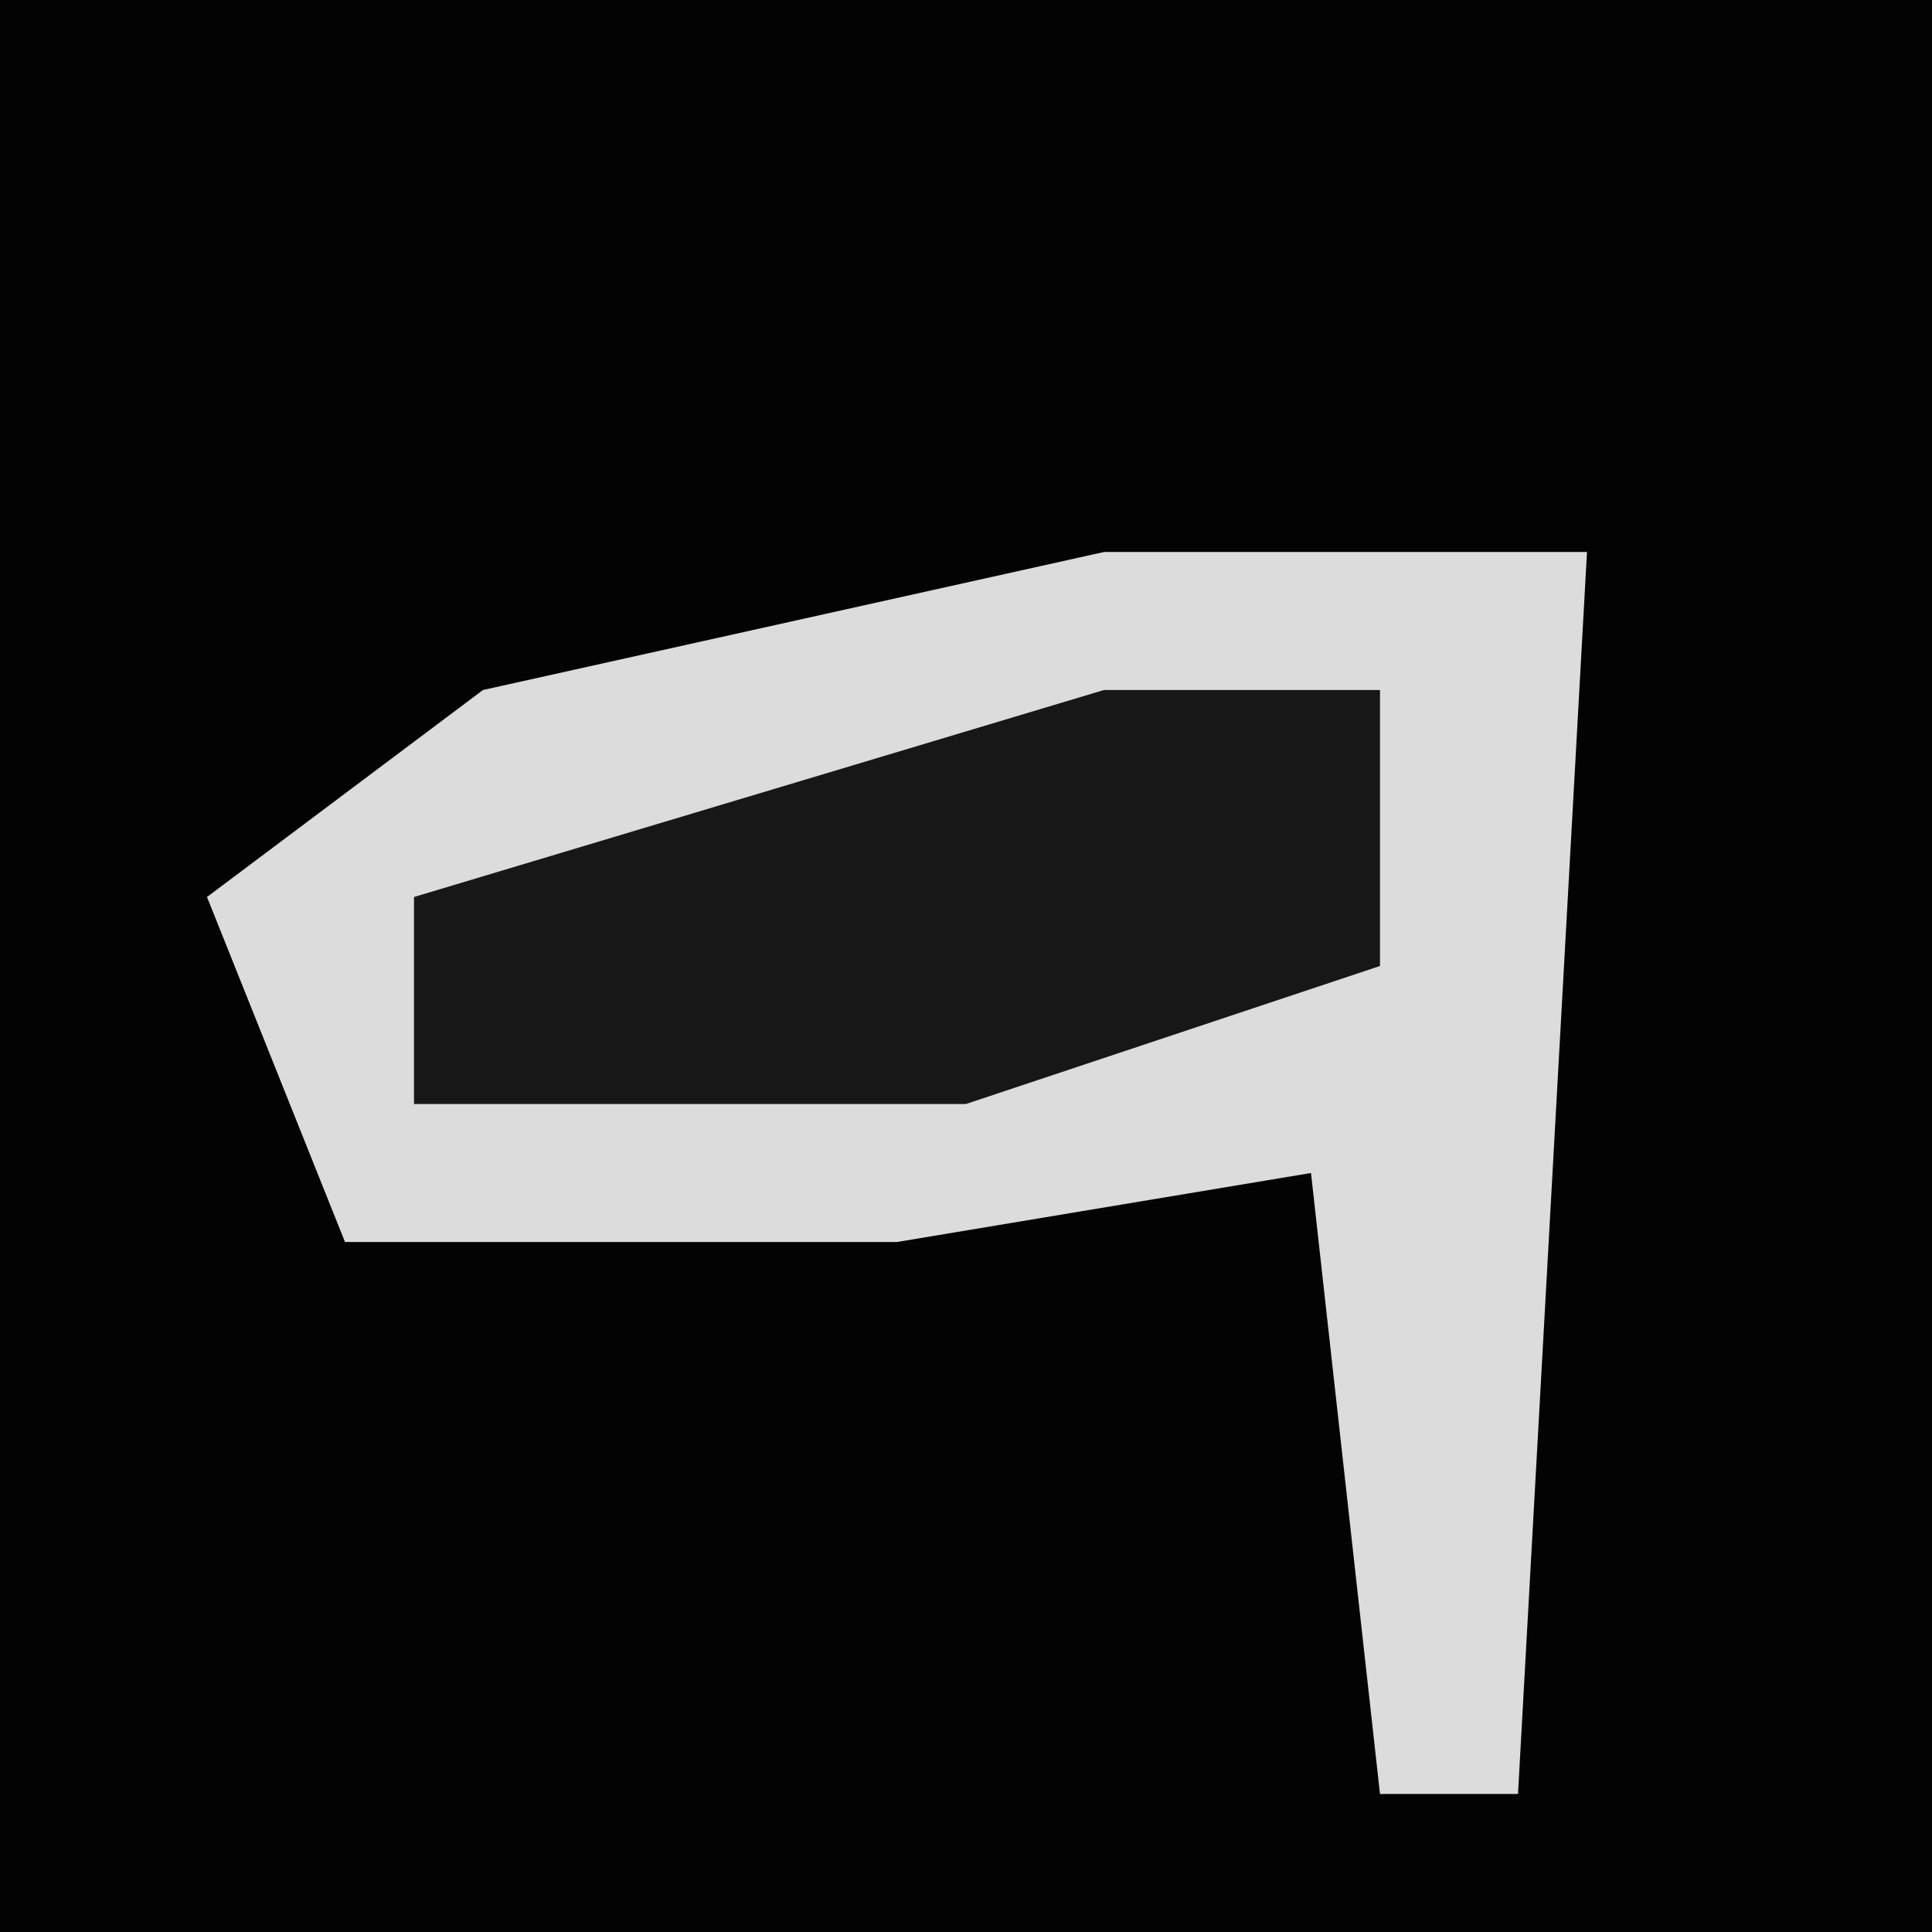 <?xml version="1.0" encoding="UTF-8"?>
<svg version="1.1" xmlns="http://www.w3.org/2000/svg" width="28" height="28">
<path d="M0,0 L28,0 L28,28 L0,28 Z " fill="#030303" transform="translate(0,0)"/>
<path d="M0,0 L7,0 L6,18 L4,18 L3,9 L-3,10 L-11,10 L-13,5 L-9,2 Z " fill="#DCDCDC" transform="translate(16,8)"/>
<path d="M0,0 L4,0 L4,4 L-2,6 L-10,6 L-10,3 Z " fill="#171717" transform="translate(16,10)"/>
</svg>
